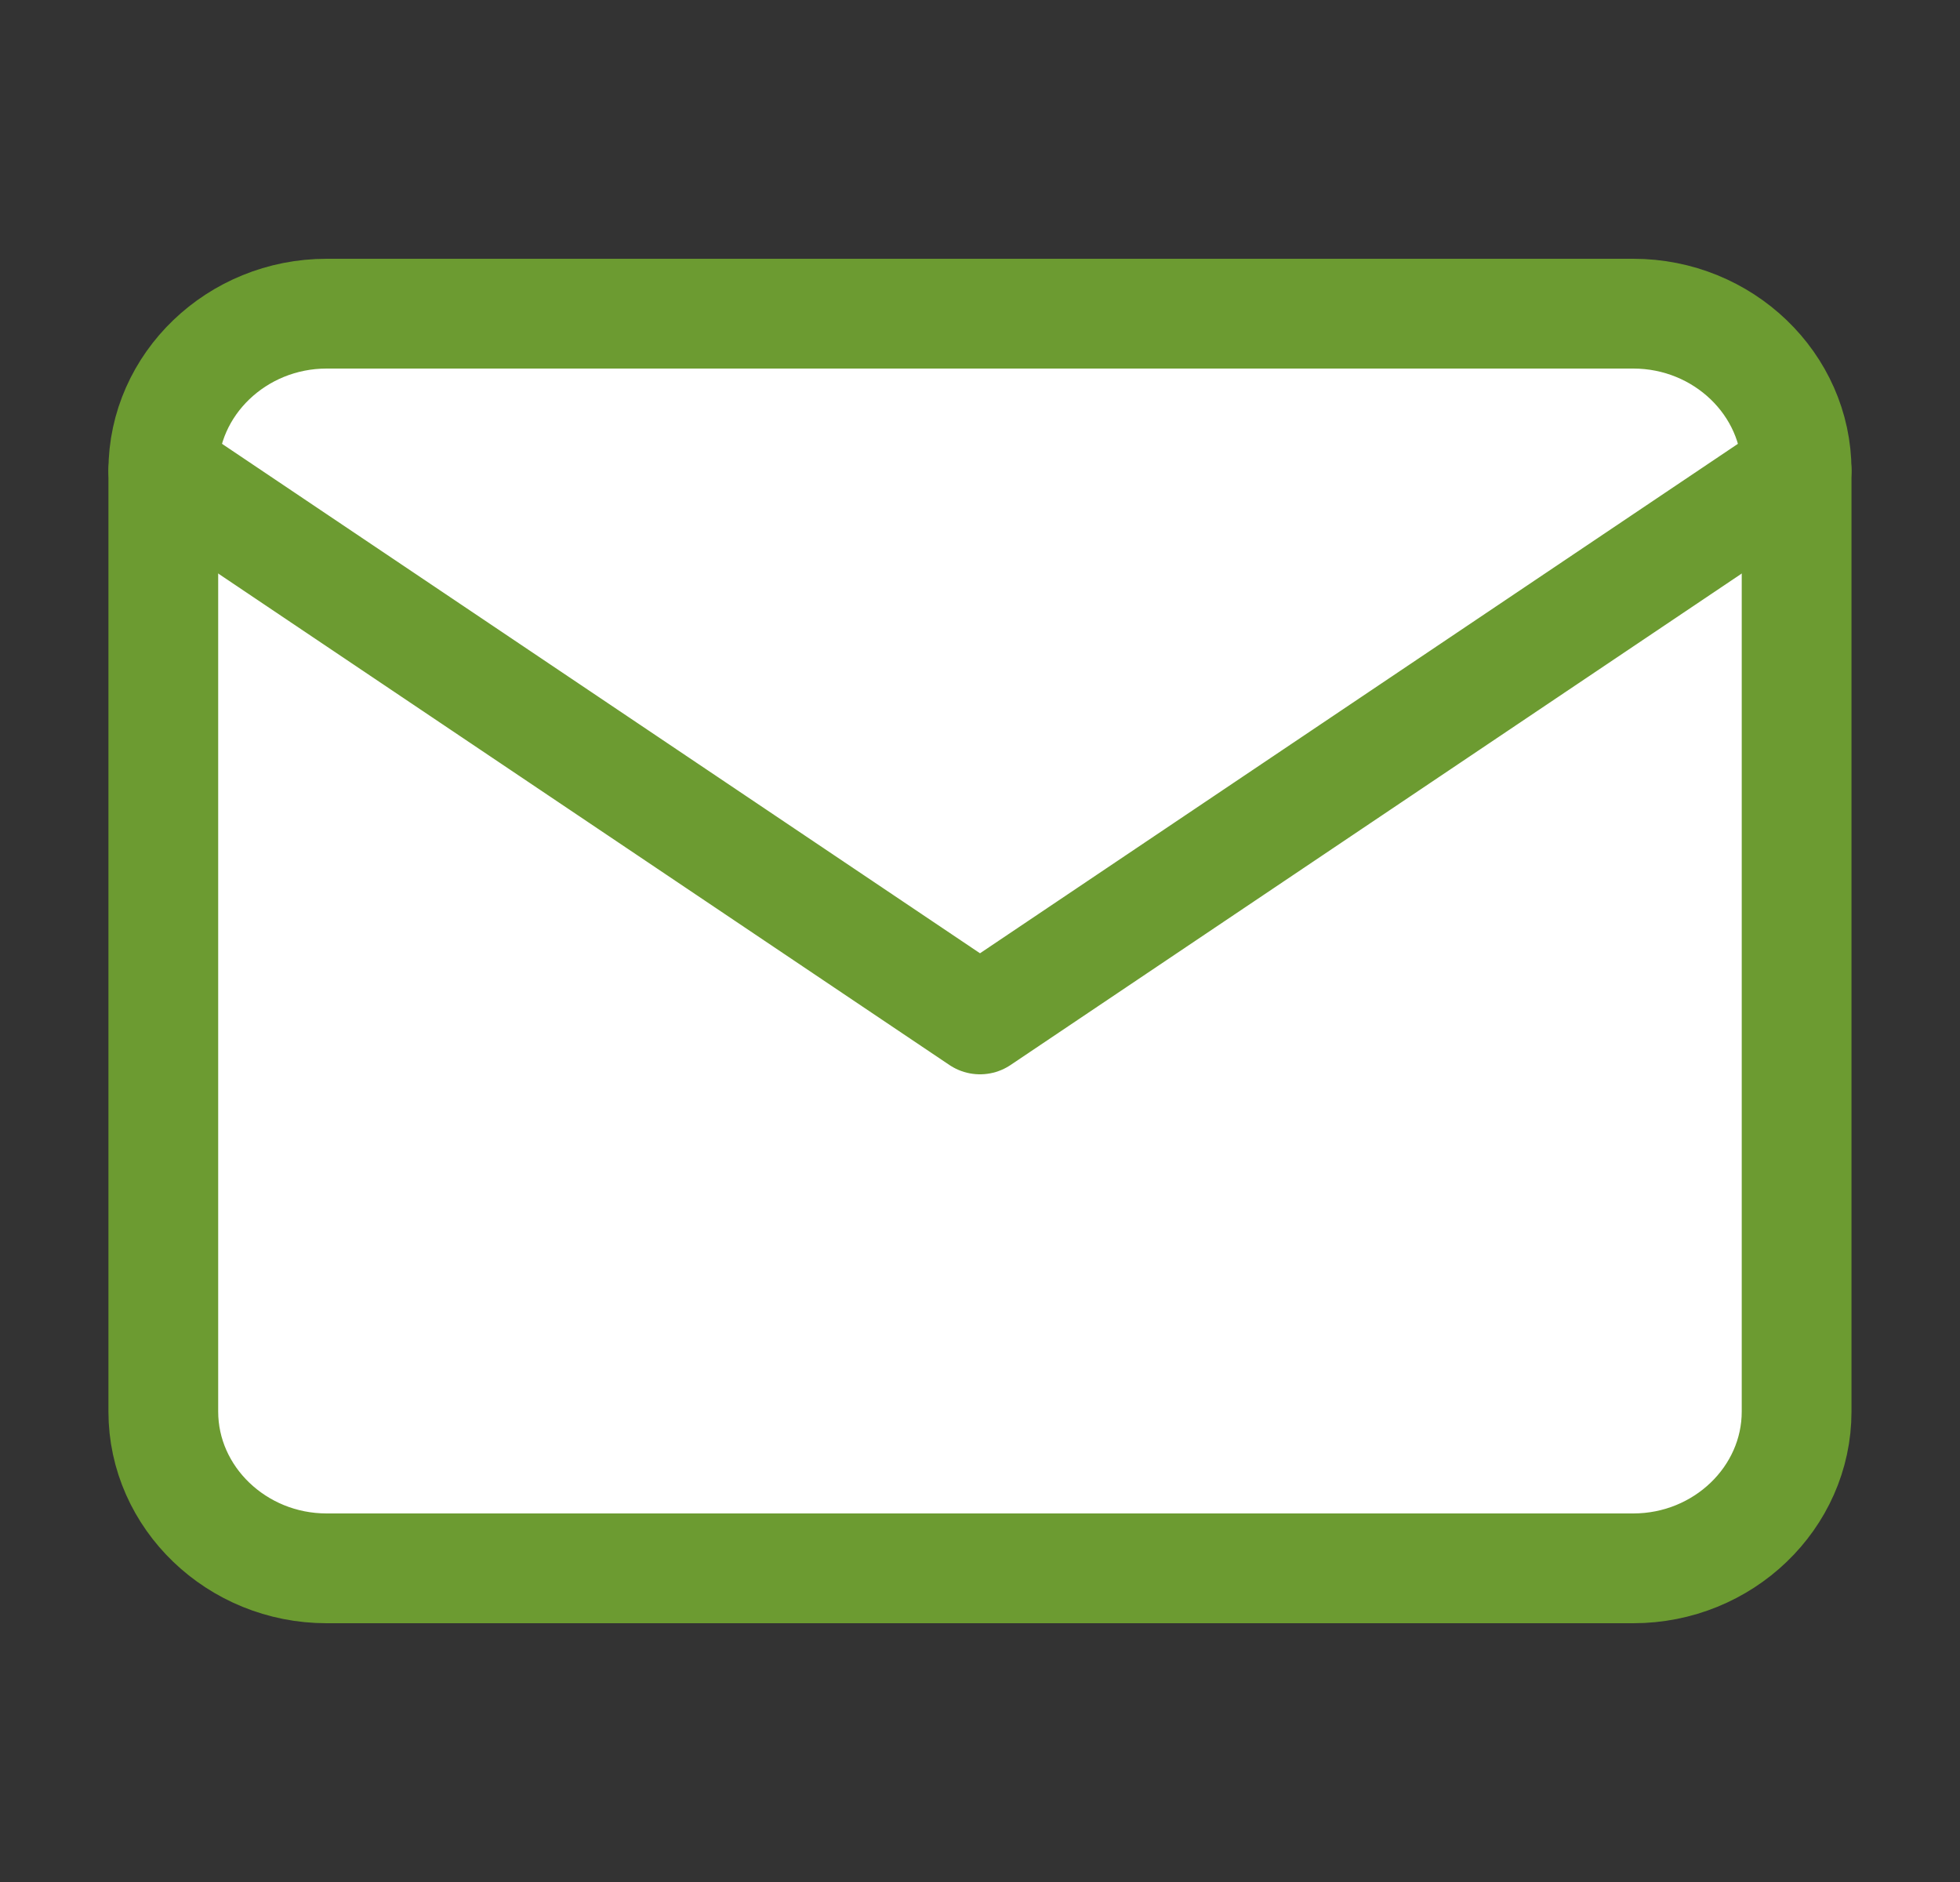 <svg width="25" height="24" viewBox="0 0 25 24" fill="none" xmlns="http://www.w3.org/2000/svg">
<rect x="0" y="0" width="25" height="24" fill="#333333" stroke="none"/>
<path d="M4.166 4H20.833C21.979 4 22.916 4.9 22.916 6V18C22.916 19.1 21.979 20 20.833 20H4.166C3.021 20 2.083 19.1 2.083 18V6C2.083 4.9 3.021 4 4.166 4Z" fill="white" stroke="#6C9B31" stroke-width="1.4" stroke-linecap="round" stroke-linejoin="round"/>
<path d="M22.916 6L12.5 13L2.083 6" stroke="#6C9B31" stroke-width="1.4" stroke-linecap="round" stroke-linejoin="round"/>
</svg>
